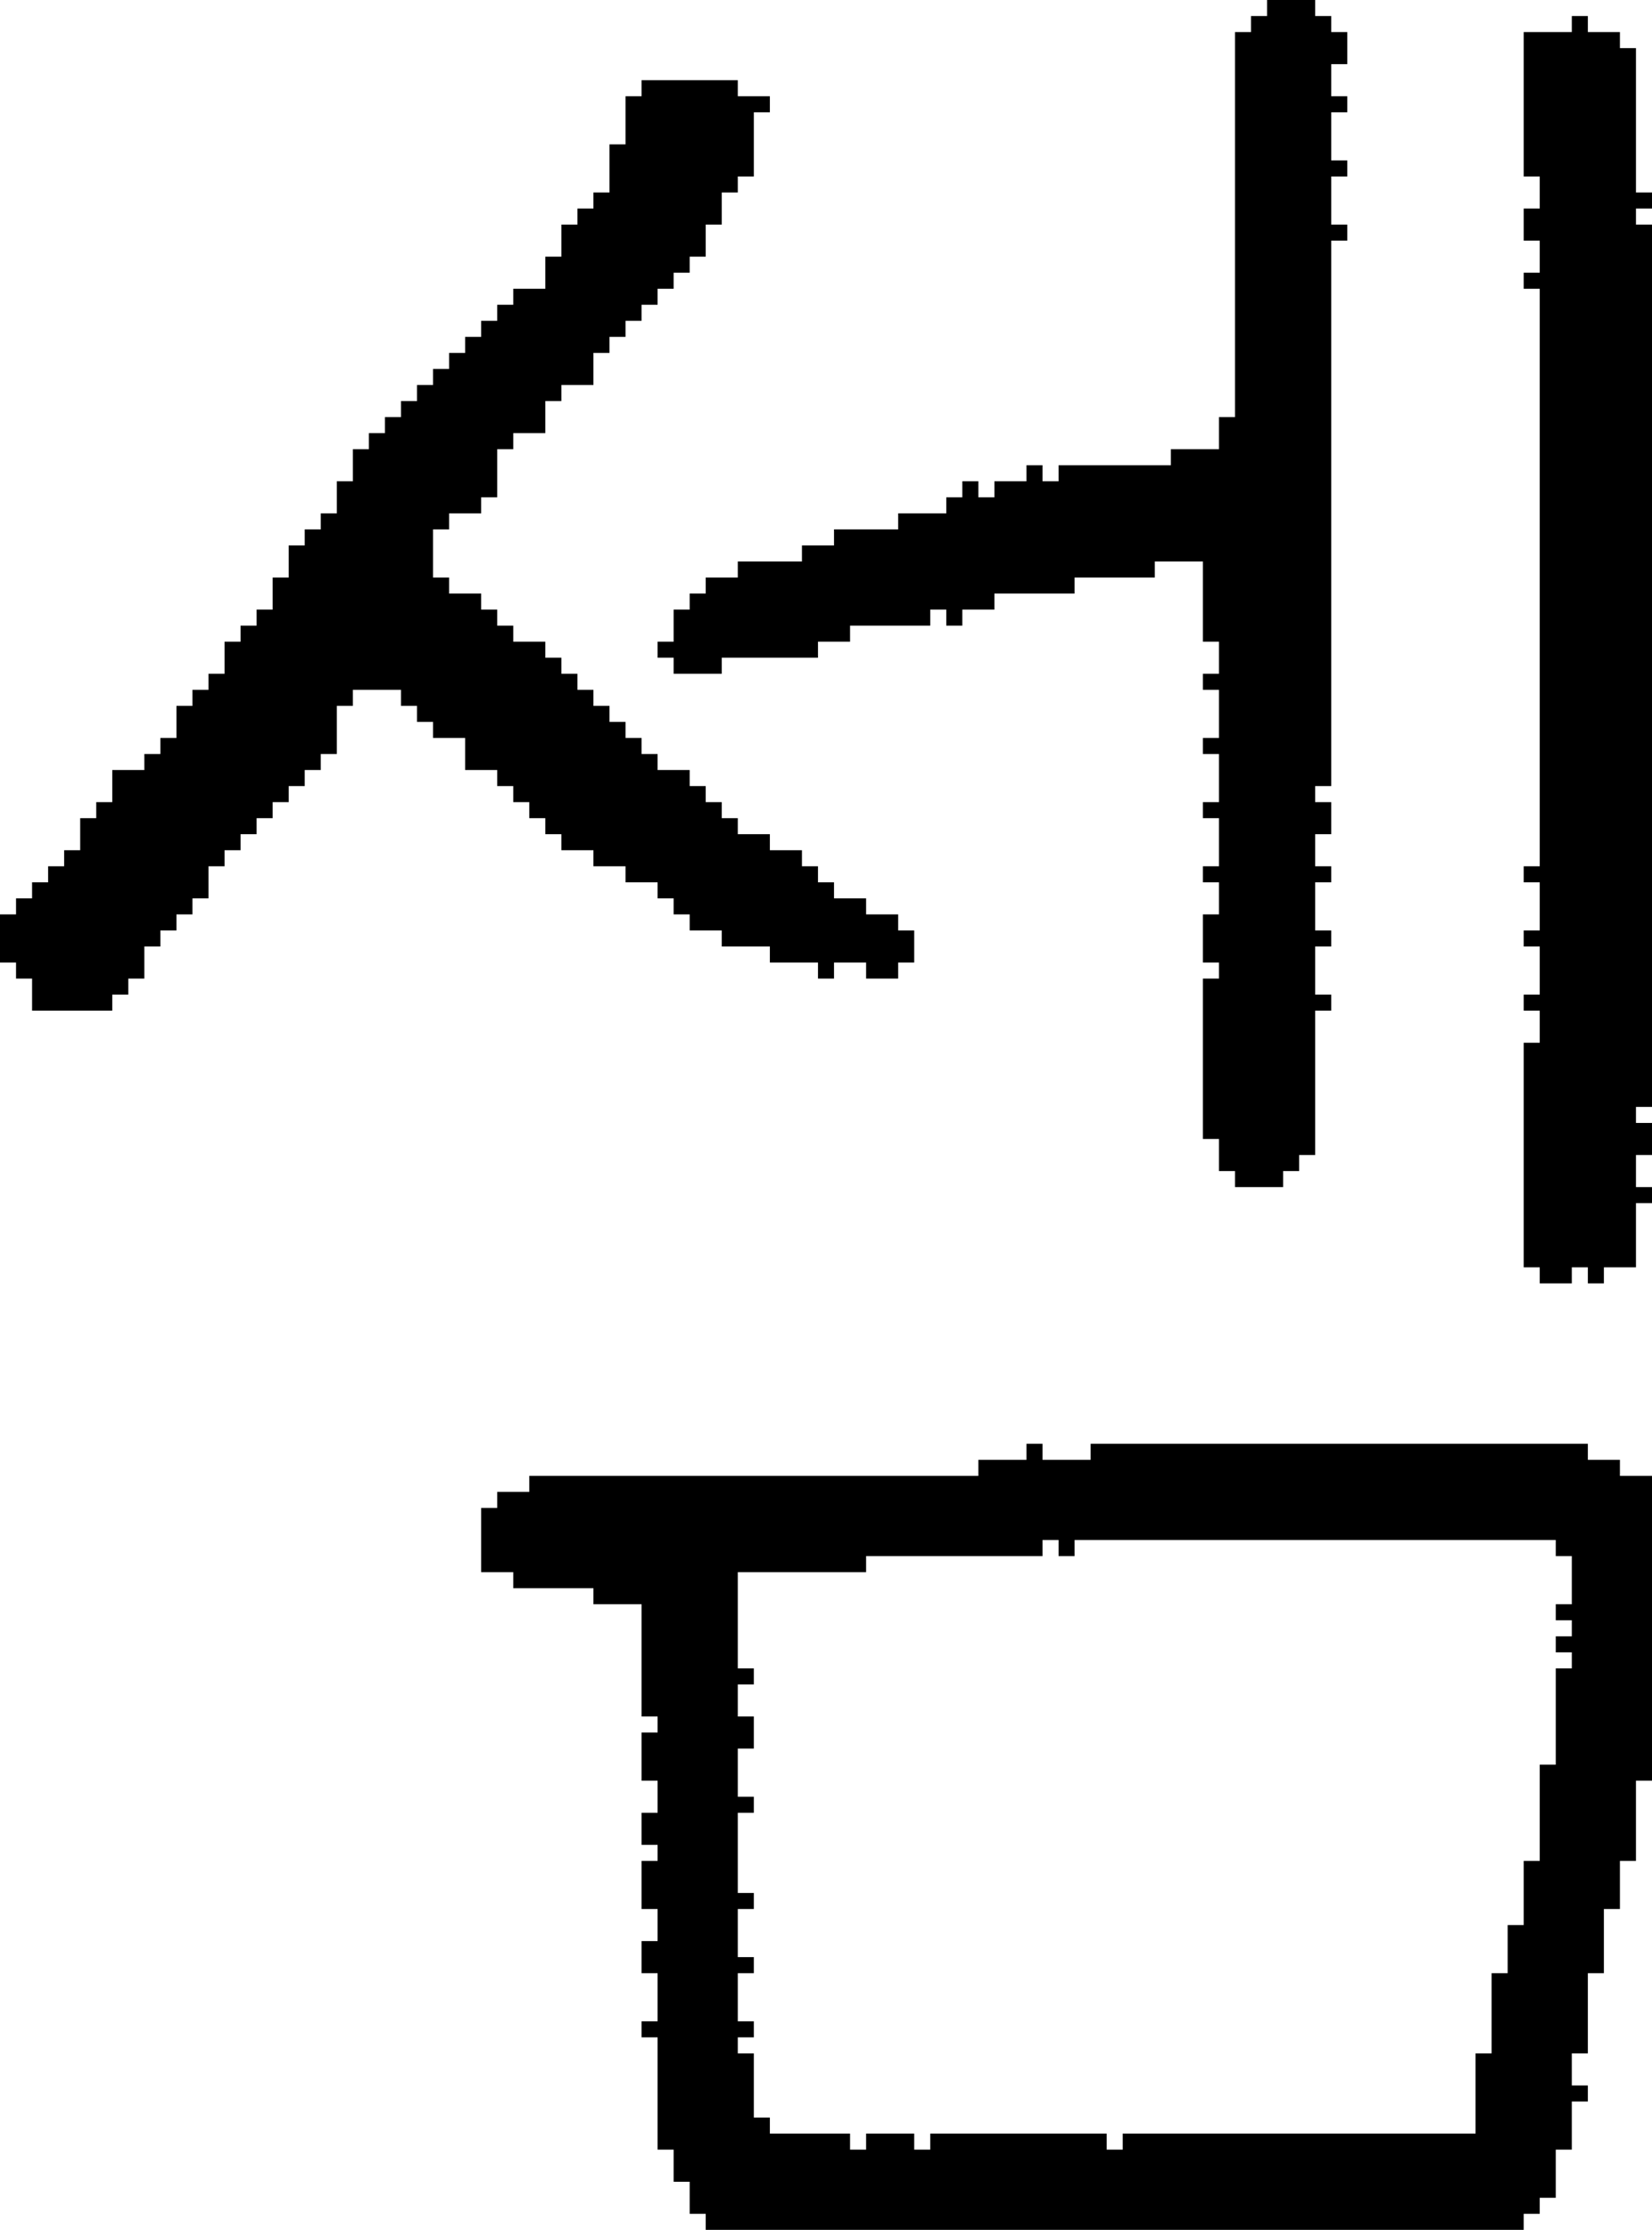 <?xml version="1.0" encoding="UTF-8" standalone="no"?>
<!DOCTYPE svg PUBLIC "-//W3C//DTD SVG 1.1//EN" 
  "http://www.w3.org/Graphics/SVG/1.1/DTD/svg11.dtd">
<svg width="103" height="139"
     xmlns="http://www.w3.org/2000/svg" version="1.1">
 <path d="  M 28,33  L 28,32  L 30,32  L 30,31  L 31,31  L 31,28  L 32,28  L 32,27  L 34,27  L 34,25  L 35,25  L 35,24  L 37,24  L 37,22  L 38,22  L 38,21  L 39,21  L 39,20  L 40,20  L 40,19  L 41,19  L 41,18  L 42,18  L 42,17  L 43,17  L 43,16  L 44,16  L 44,14  L 45,14  L 45,12  L 46,12  L 46,11  L 47,11  L 47,7  L 48,7  L 48,6  L 46,6  L 46,5  L 40,5  L 40,6  L 39,6  L 39,9  L 38,9  L 38,12  L 37,12  L 37,13  L 36,13  L 36,14  L 35,14  L 35,16  L 34,16  L 34,18  L 32,18  L 32,19  L 31,19  L 31,20  L 30,20  L 30,21  L 29,21  L 29,22  L 28,22  L 28,23  L 27,23  L 27,24  L 26,24  L 26,25  L 25,25  L 25,26  L 24,26  L 24,27  L 23,27  L 23,28  L 22,28  L 22,30  L 21,30  L 21,32  L 20,32  L 20,33  L 19,33  L 19,34  L 18,34  L 18,36  L 17,36  L 17,38  L 16,38  L 16,39  L 15,39  L 15,40  L 14,40  L 14,42  L 13,42  L 13,43  L 12,43  L 12,44  L 11,44  L 11,46  L 10,46  L 10,47  L 9,47  L 9,48  L 7,48  L 7,50  L 6,50  L 6,51  L 5,51  L 5,53  L 4,53  L 4,54  L 3,54  L 3,55  L 2,55  L 2,56  L 1,56  L 1,57  L 0,57  L 0,60  L 1,60  L 1,61  L 2,61  L 2,63  L 7,63  L 7,62  L 8,62  L 8,61  L 9,61  L 9,59  L 10,59  L 10,58  L 11,58  L 11,57  L 12,57  L 12,56  L 13,56  L 13,54  L 14,54  L 14,53  L 15,53  L 15,52  L 16,52  L 16,51  L 17,51  L 17,50  L 18,50  L 18,49  L 19,49  L 19,48  L 20,48  L 20,47  L 21,47  L 21,44  L 22,44  L 22,43  L 25,43  L 25,44  L 26,44  L 26,45  L 27,45  L 27,46  L 29,46  L 29,48  L 31,48  L 31,49  L 32,49  L 32,50  L 33,50  L 33,51  L 34,51  L 34,52  L 35,52  L 35,53  L 37,53  L 37,54  L 39,54  L 39,55  L 41,55  L 41,56  L 42,56  L 42,57  L 43,57  L 43,58  L 45,58  L 45,59  L 48,59  L 48,60  L 51,60  L 51,61  L 52,61  L 52,60  L 54,60  L 54,61  L 56,61  L 56,60  L 57,60  L 57,58  L 56,58  L 56,57  L 54,57  L 54,56  L 52,56  L 52,55  L 51,55  L 51,54  L 50,54  L 50,53  L 48,53  L 48,52  L 46,52  L 46,51  L 45,51  L 45,50  L 44,50  L 44,49  L 43,49  L 43,48  L 41,48  L 41,47  L 40,47  L 40,46  L 39,46  L 39,45  L 38,45  L 38,44  L 37,44  L 37,43  L 36,43  L 36,42  L 35,42  L 35,41  L 34,41  L 34,40  L 32,40  L 32,39  L 31,39  L 31,38  L 30,38  L 30,37  L 28,37  L 28,36  L 27,36  L 27,33  Z  " style="fill:rgb(0, 0, 0); fill-opacity:1.000; stroke:none;" />
 <path d="  M 97,96  L 97,97  L 98,97  L 98,100  L 97,100  L 97,101  L 98,101  L 98,102  L 97,102  L 97,103  L 98,103  L 98,104  L 97,104  L 97,110  L 96,110  L 96,116  L 95,116  L 95,120  L 94,120  L 94,123  L 93,123  L 93,128  L 92,128  L 92,133  L 70,133  L 70,134  L 69,134  L 69,133  L 58,133  L 58,134  L 57,134  L 57,133  L 54,133  L 54,134  L 53,134  L 53,133  L 48,133  L 48,132  L 47,132  L 47,128  L 46,128  L 46,127  L 47,127  L 47,126  L 46,126  L 46,123  L 47,123  L 47,122  L 46,122  L 46,119  L 47,119  L 47,118  L 46,118  L 46,113  L 47,113  L 47,112  L 46,112  L 46,109  L 47,109  L 47,107  L 46,107  L 46,105  L 47,105  L 47,104  L 46,104  L 46,98  L 54,98  L 54,97  L 65,97  L 65,96  L 66,96  L 66,97  L 67,97  L 67,96  Z  M 33,92  L 33,93  L 31,93  L 31,94  L 30,94  L 30,98  L 32,98  L 32,99  L 37,99  L 37,100  L 40,100  L 40,107  L 41,107  L 41,108  L 40,108  L 40,111  L 41,111  L 41,113  L 40,113  L 40,115  L 41,115  L 41,116  L 40,116  L 40,119  L 41,119  L 41,121  L 40,121  L 40,123  L 41,123  L 41,126  L 40,126  L 40,127  L 41,127  L 41,134  L 42,134  L 42,136  L 43,136  L 43,138  L 44,138  L 44,139  L 95,139  L 95,138  L 96,138  L 96,137  L 97,137  L 97,134  L 98,134  L 98,131  L 99,131  L 99,130  L 98,130  L 98,128  L 99,128  L 99,123  L 100,123  L 100,119  L 101,119  L 101,116  L 102,116  L 102,111  L 103,111  L 103,92  L 101,92  L 101,91  L 99,91  L 99,90  L 68,90  L 68,91  L 65,91  L 65,90  L 64,90  L 64,91  L 61,91  L 61,92  Z  " style="fill:rgb(0, 0, 0); fill-opacity:1.000; stroke:none;" />
 <path d="  M 46,35  L 46,36  L 44,36  L 44,37  L 43,37  L 43,38  L 42,38  L 42,40  L 41,40  L 41,41  L 42,41  L 42,42  L 45,42  L 45,41  L 51,41  L 51,40  L 53,40  L 53,39  L 58,39  L 58,38  L 59,38  L 59,39  L 60,39  L 60,38  L 62,38  L 62,37  L 67,37  L 67,36  L 72,36  L 72,35  L 75,35  L 75,40  L 76,40  L 76,42  L 75,42  L 75,43  L 76,43  L 76,46  L 75,46  L 75,47  L 76,47  L 76,50  L 75,50  L 75,51  L 76,51  L 76,54  L 75,54  L 75,55  L 76,55  L 76,57  L 75,57  L 75,60  L 76,60  L 76,61  L 75,61  L 75,71  L 76,71  L 76,73  L 77,73  L 77,74  L 80,74  L 80,73  L 81,73  L 81,72  L 82,72  L 82,63  L 83,63  L 83,62  L 82,62  L 82,59  L 83,59  L 83,58  L 82,58  L 82,55  L 83,55  L 83,54  L 82,54  L 82,52  L 83,52  L 83,50  L 82,50  L 82,49  L 83,49  L 83,15  L 84,15  L 84,14  L 83,14  L 83,11  L 84,11  L 84,10  L 83,10  L 83,7  L 84,7  L 84,6  L 83,6  L 83,4  L 84,4  L 84,2  L 83,2  L 83,1  L 82,1  L 82,0  L 79,0  L 79,1  L 78,1  L 78,2  L 77,2  L 77,26  L 76,26  L 76,28  L 73,28  L 73,29  L 66,29  L 66,30  L 65,30  L 65,29  L 64,29  L 64,30  L 62,30  L 62,31  L 61,31  L 61,30  L 60,30  L 60,31  L 59,31  L 59,32  L 56,32  L 56,33  L 52,33  L 52,34  L 50,34  L 50,35  Z  " style="fill:rgb(0, 0, 0); fill-opacity:1.000; stroke:none;" />
 <path d="  M 103,14  L 102,14  L 102,13  L 103,13  L 103,12  L 102,12  L 102,3  L 101,3  L 101,2  L 99,2  L 99,1  L 98,1  L 98,2  L 95,2  L 95,11  L 96,11  L 96,13  L 95,13  L 95,15  L 96,15  L 96,17  L 95,17  L 95,18  L 96,18  L 96,54  L 95,54  L 95,55  L 96,55  L 96,58  L 95,58  L 95,59  L 96,59  L 96,62  L 95,62  L 95,63  L 96,63  L 96,65  L 95,65  L 95,79  L 96,79  L 96,80  L 98,80  L 98,79  L 99,79  L 99,80  L 100,80  L 100,79  L 102,79  L 102,75  L 103,75  L 103,74  L 102,74  L 102,72  L 103,72  L 103,70  L 102,70  L 102,69  L 103,69  Z  " style="fill:rgb(0, 0, 0); fill-opacity:1.000; stroke:none;" />
</svg>
